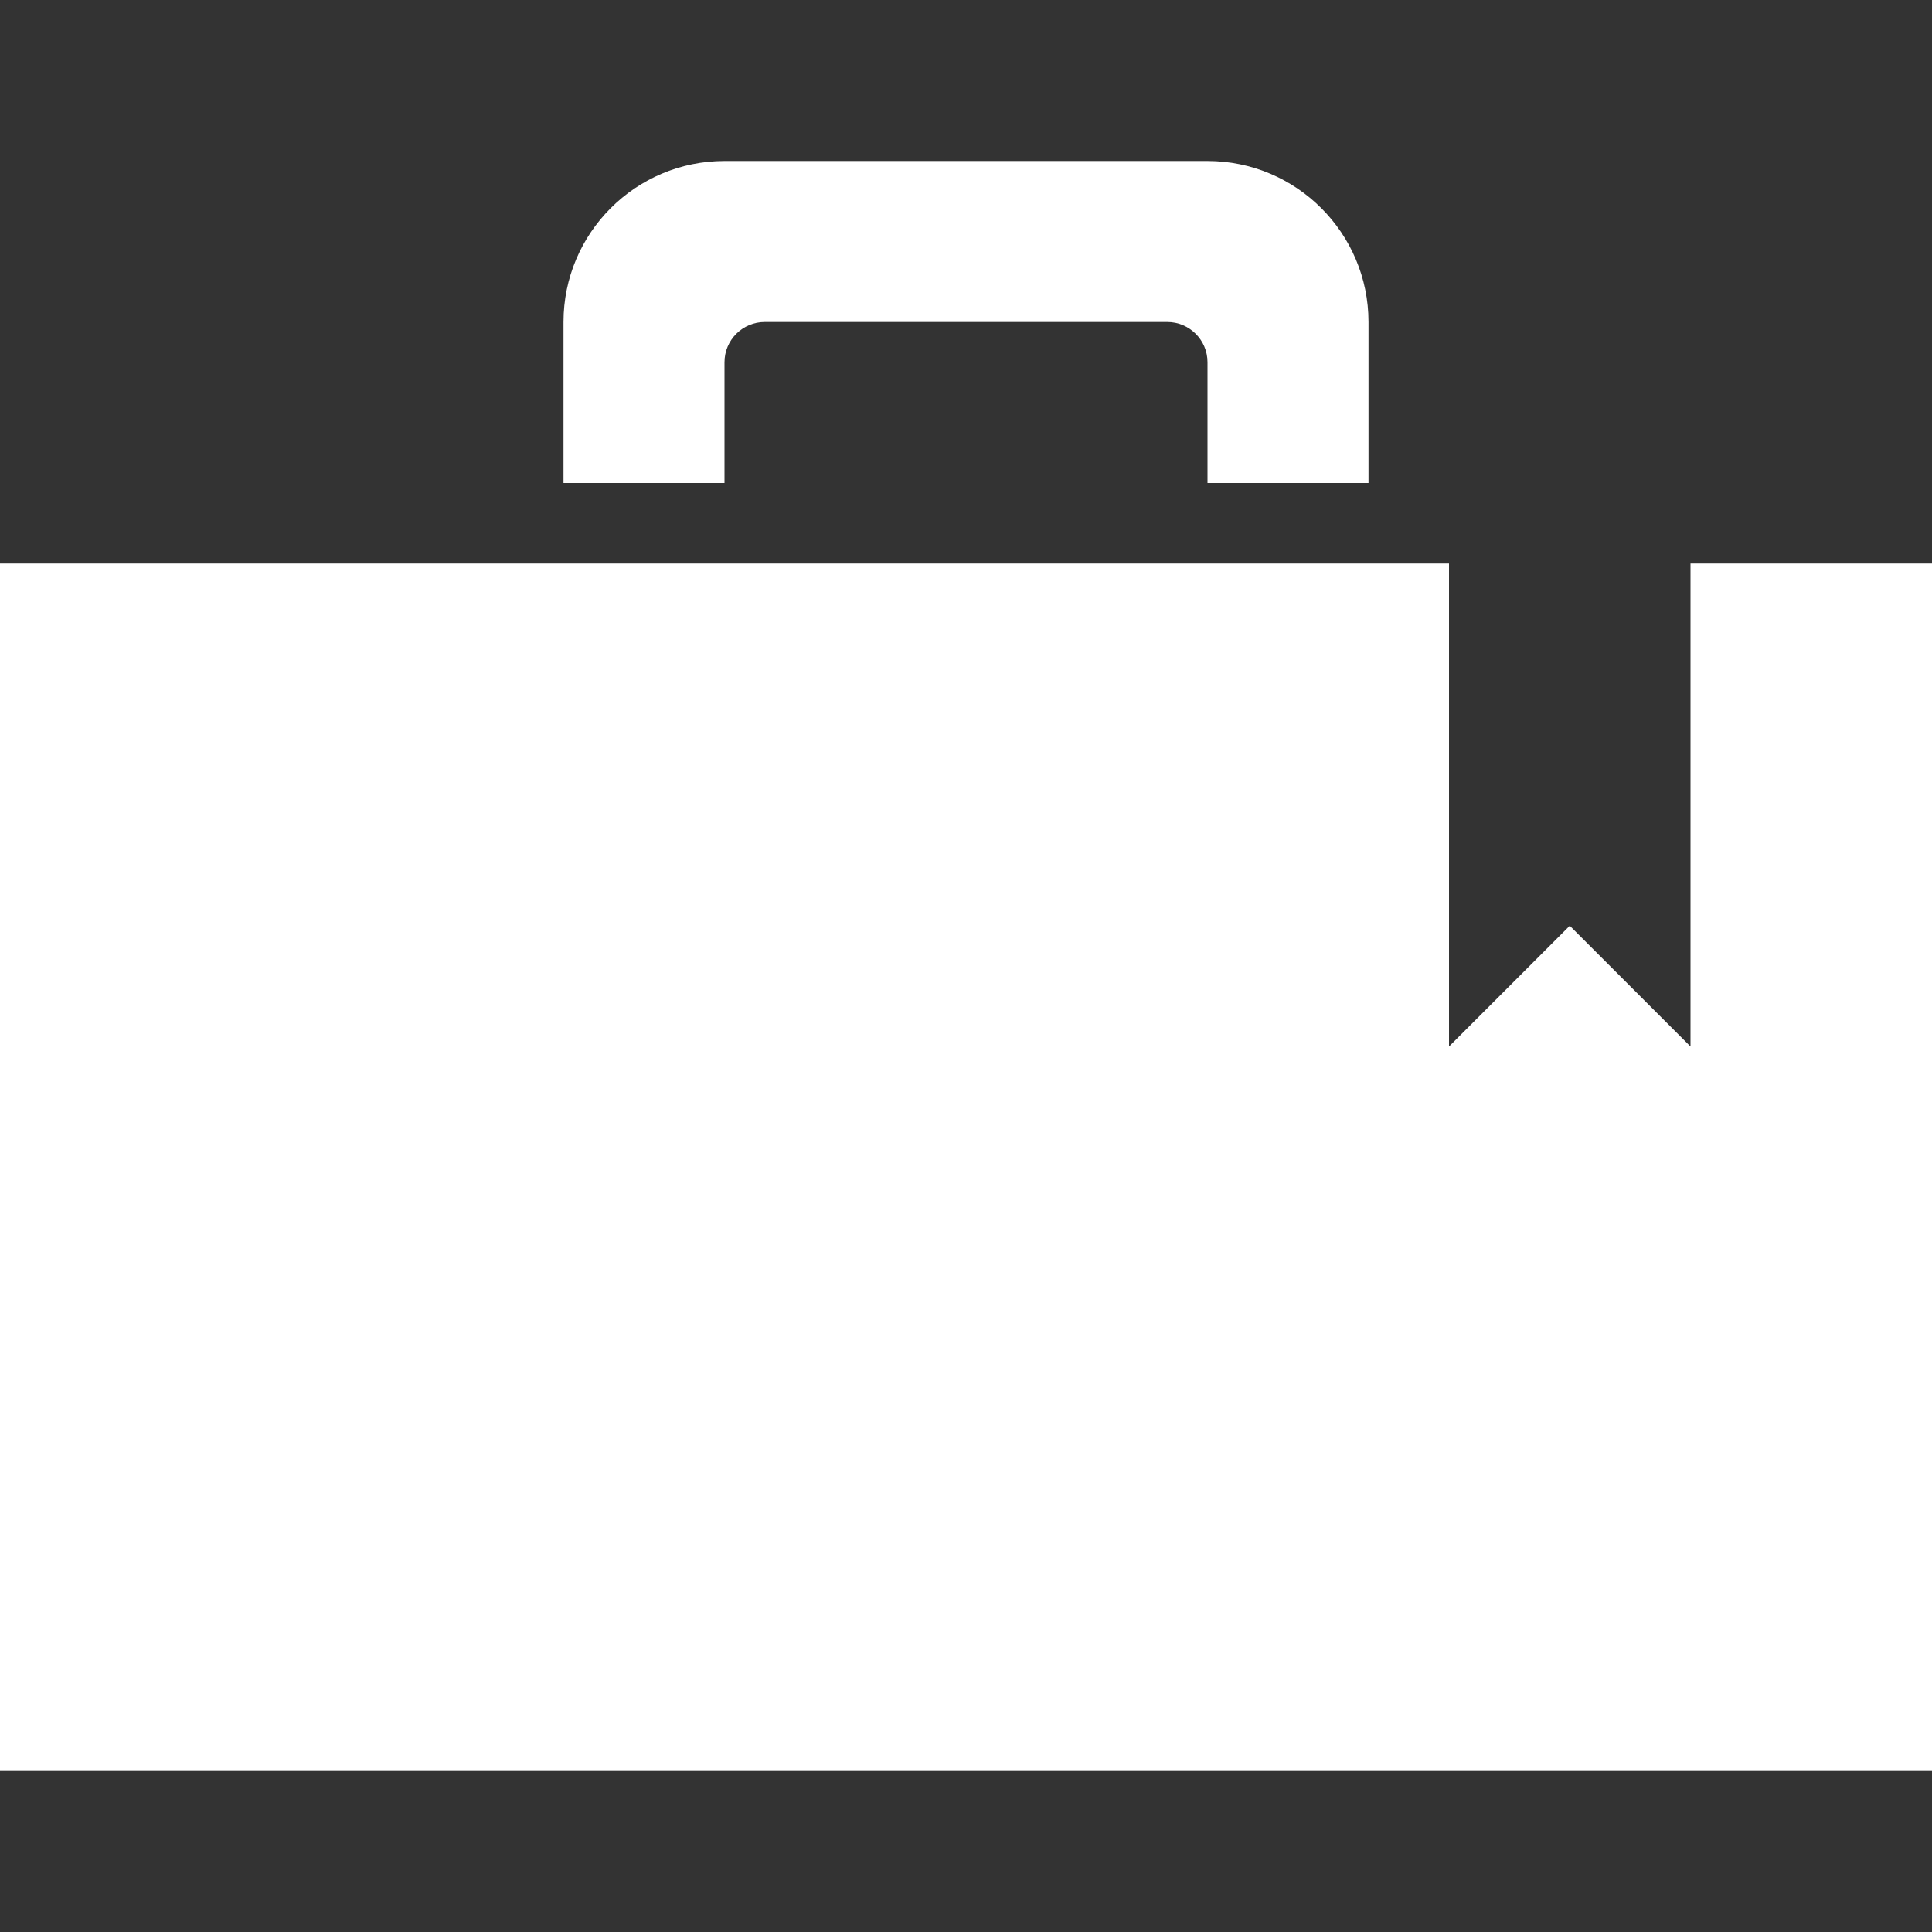 <svg xmlns="http://www.w3.org/2000/svg" width="24" height="24" viewBox="0 0 24 24" fill="white">
     <rect x="0" y="0" width="24" height="24" fill="#333333" stroke="none"/>
     <path
          d="M9 6h-2v-2c0-1.104.896-2 2-2h6c1.104 0 2 .896 2 2v2h-2v-1.5c0-.276-.224-.5-.5-.5h-5c-.276 0-.5.224-.5.5v1.5zm12 1v6l-1.5-1.5-1.5 1.5v-6h-18v15h24v-15h-3z" />
</svg>